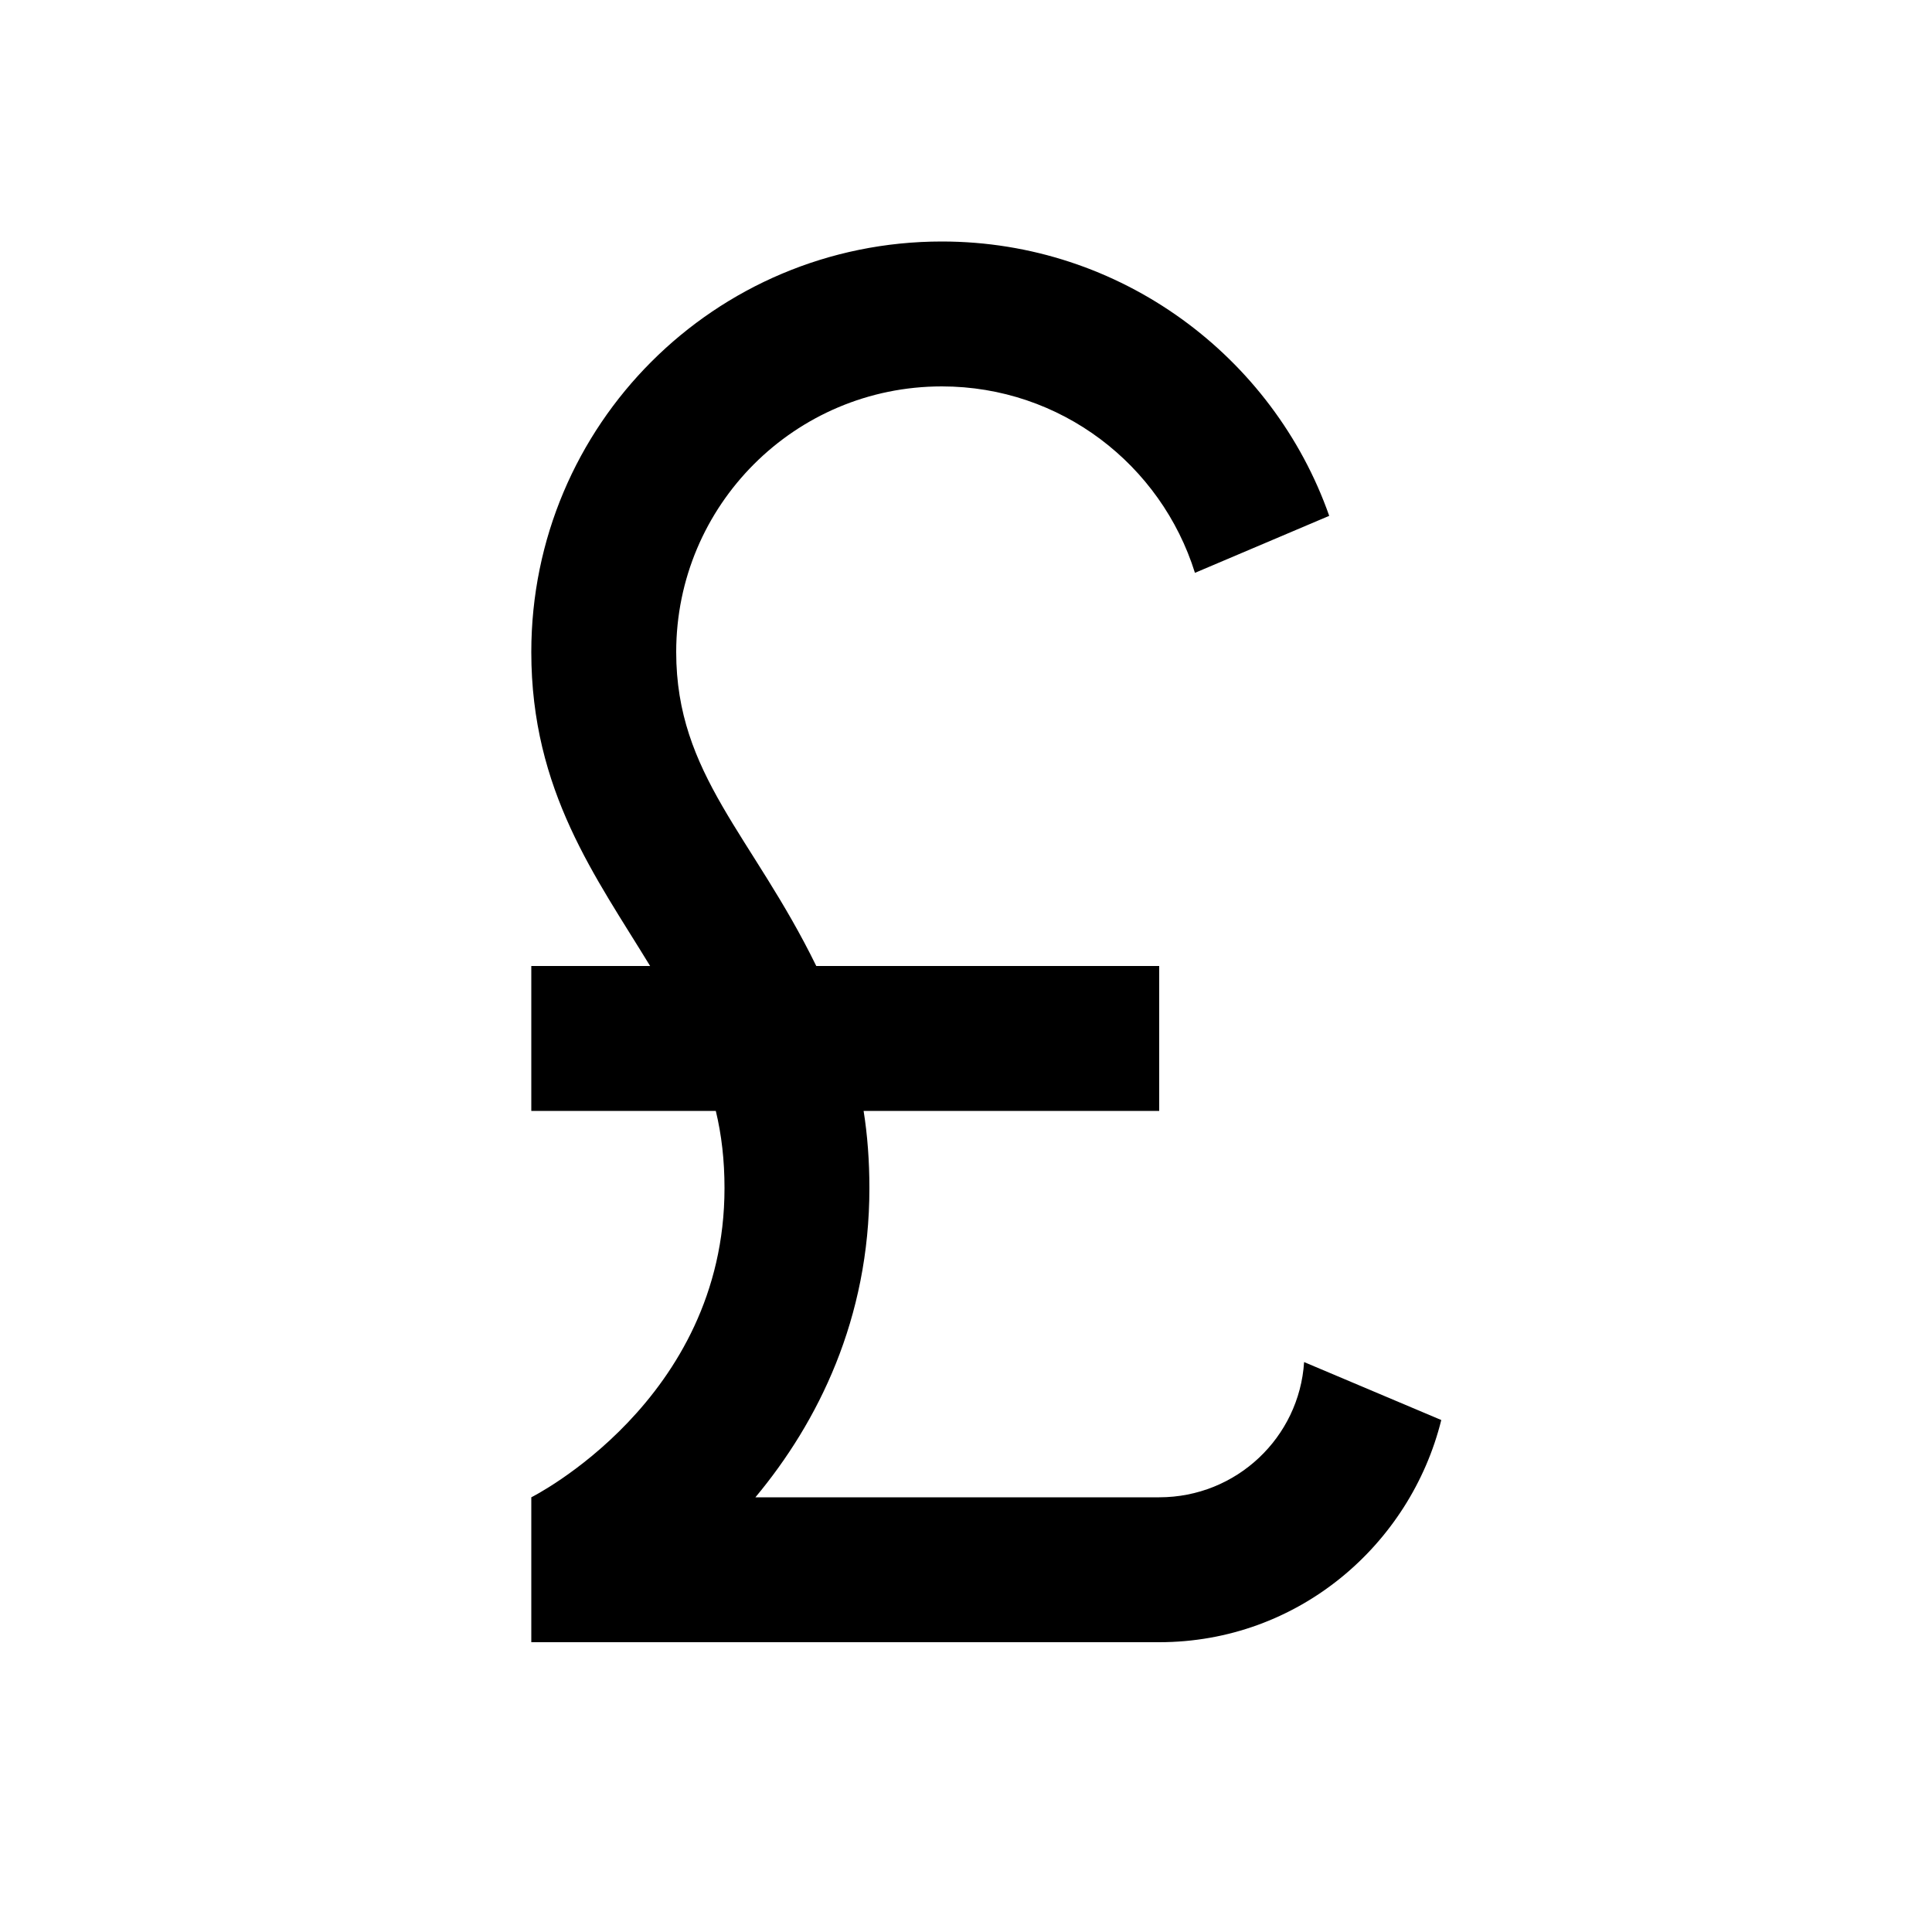 <svg xmlns="http://www.w3.org/2000/svg" enable-background="new 0 0 20 20" height="20" viewBox="0 0 20 20" width="20"><g><rect fill="none" height="20" width="20"/></g><g><path d="M9.75,4c1.23,0,2.27,0.81,2.62,1.93l1.39-0.59C13.18,3.69,11.6,2.5,9.75,2.5C7.4,2.5,5.5,4.4,5.5,6.75 c0,1.44,0.67,2.33,1.23,3.25L5.5,10v1.5l1.91,0c0.06,0.25,0.09,0.51,0.09,0.8c0,2.2-2,3.2-2,3.2V17H12c1.44,0,2.6-1.01,2.92-2.3 l-1.42-0.6c-0.05,0.78-0.7,1.4-1.5,1.4l-4.18,0C8.47,14.72,9,13.65,9,12.3c0-0.28-0.02-0.55-0.06-0.8l3.06,0V10l-3.55,0 C7.79,8.65,7,8.02,7,6.75C7,5.23,8.23,4,9.75,4z"/></g></svg>